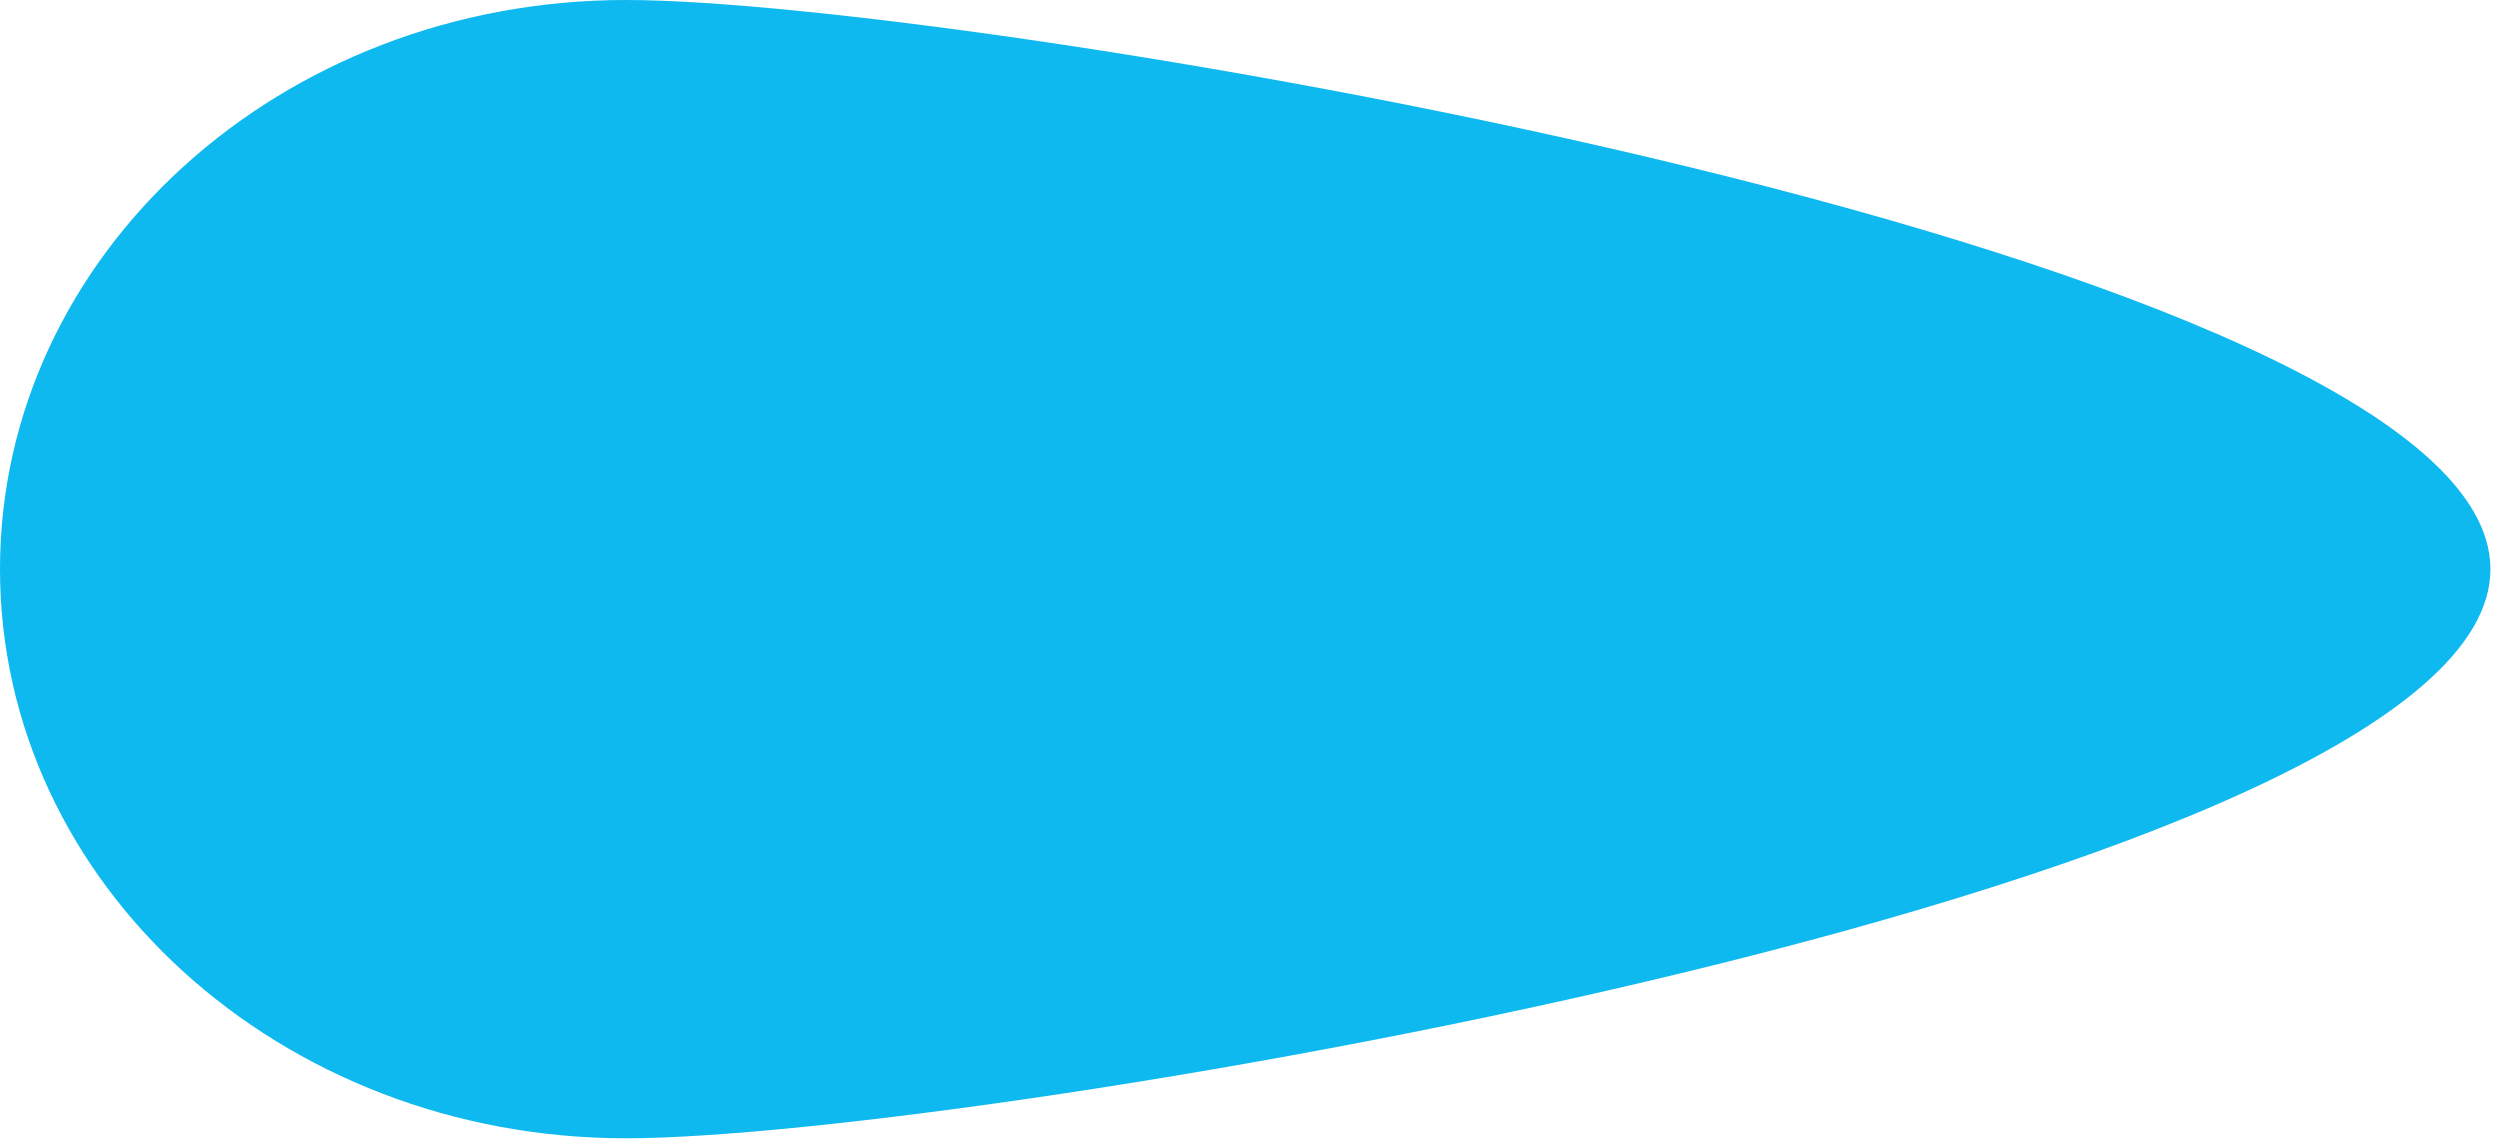 <svg width="192" height="88" viewBox="0 0 192 88" fill="none" xmlns="http://www.w3.org/2000/svg">
<path d="M48.067 87.42C74.613 87.42 191.265 67.85 191.265 43.71C191.265 19.57 74.613 0 48.067 0C21.52 0 0 19.57 0 43.71C0 67.85 21.52 87.42 48.067 87.42Z" fill="#0DB9EF"/>
</svg>

